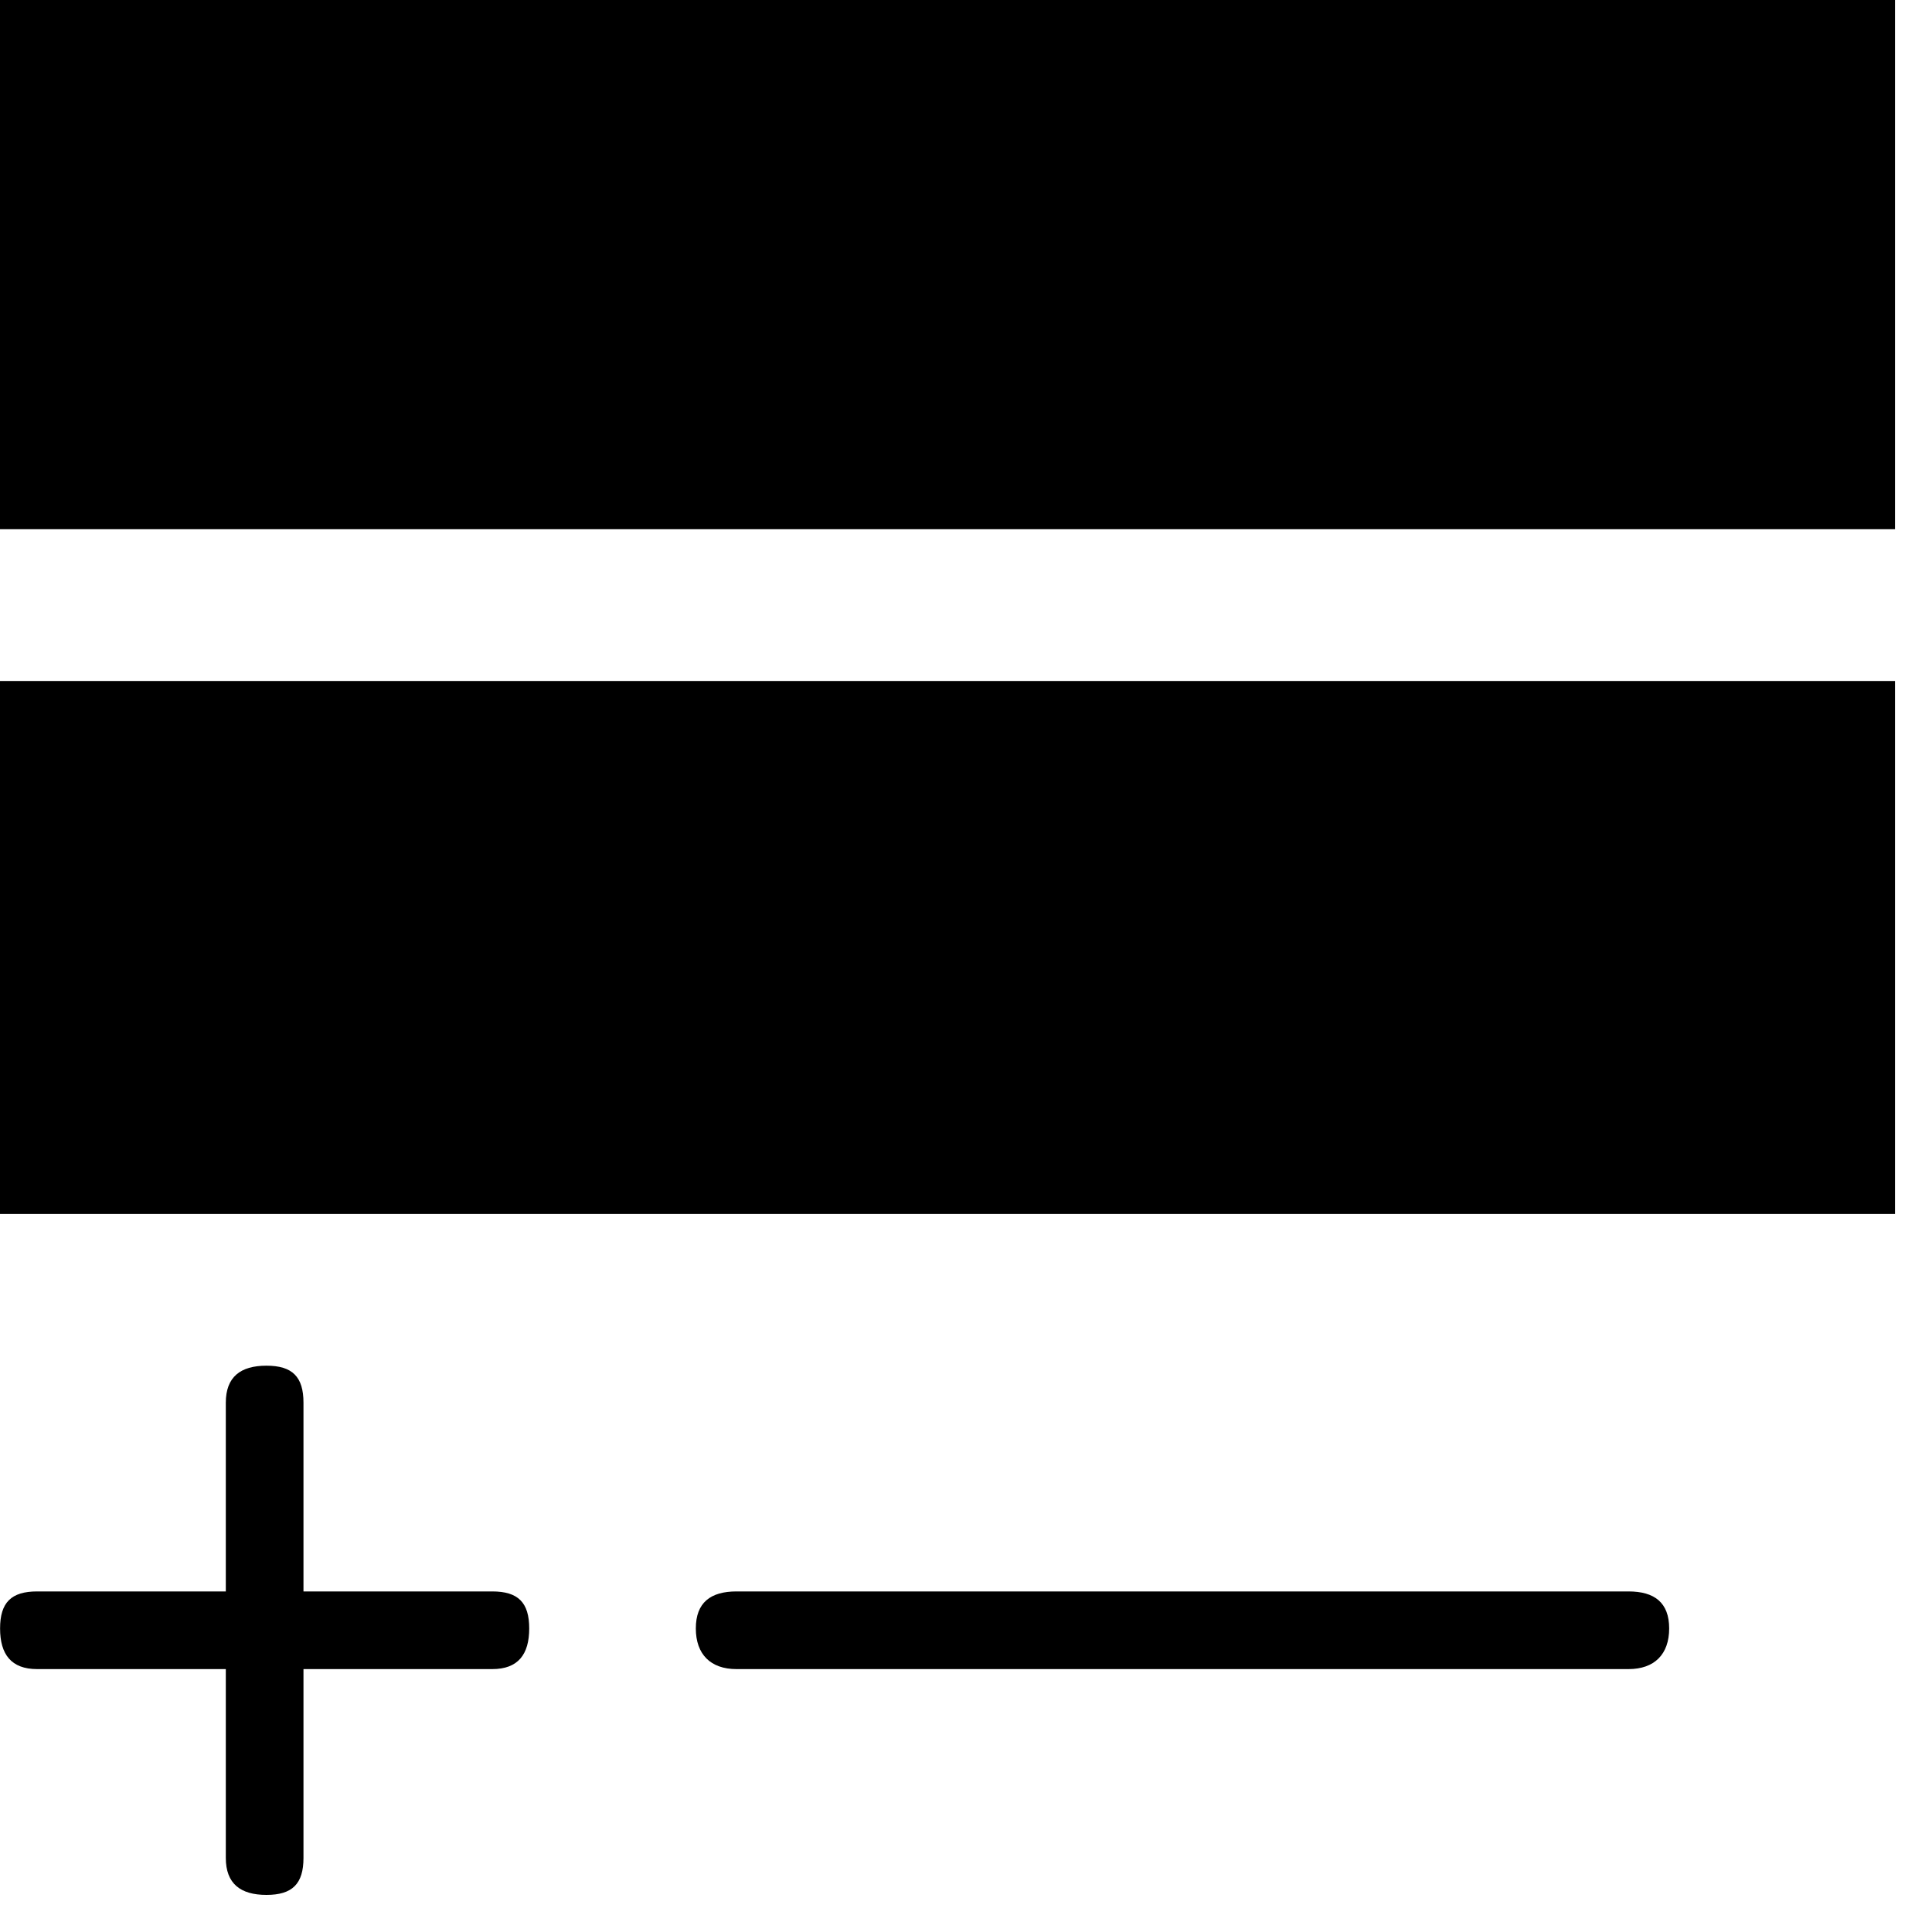 <svg xmlns="http://www.w3.org/2000/svg" viewBox="0 0 25 25" id="blocks-solid">
  <path d="M21.073,20.593 C21.073,20.593 21.073,20.593 21.073,20.593 C21.073,20.593 9.53,20.593 9.53,20.593 C9.195,20.593 9.004,20.737 9.004,21.072 C9.004,21.072 9.004,21.072 9.004,21.072 C9.004,21.407 9.195,21.598 9.53,21.598 C9.53,21.598 9.53,21.598 9.53,21.598 C9.53,21.598 21.073,21.598 21.073,21.598 C21.408,21.598 21.599,21.407 21.599,21.072 C21.599,21.072 21.599,21.072 21.599,21.072 C21.599,20.737 21.408,20.593 21.073,20.593 Z M6.37,20.593 C6.37,20.593 6.37,20.593 6.37,20.593 C6.37,20.593 3.927,20.593 3.927,20.593 C3.927,20.593 3.927,18.151 3.927,18.151 C3.927,17.816 3.784,17.672 3.448,17.672 C3.448,17.672 3.448,17.672 3.448,17.672 C3.113,17.672 2.922,17.816 2.922,18.151 C2.922,18.151 2.922,18.151 2.922,18.151 C2.922,18.151 2.922,20.593 2.922,20.593 C2.922,20.593 0.48,20.593 0.48,20.593 C0.145,20.593 0.001,20.737 0.001,21.072 C0.001,21.072 0.001,21.072 0.001,21.072 C0.001,21.407 0.145,21.598 0.48,21.598 C0.48,21.598 0.48,21.598 0.48,21.598 C0.48,21.598 2.922,21.598 2.922,21.598 C2.922,21.598 2.922,24.041 2.922,24.041 C2.922,24.376 3.113,24.52 3.448,24.52 C3.448,24.52 3.448,24.52 3.448,24.52 C3.784,24.52 3.927,24.376 3.927,24.041 C3.927,24.041 3.927,24.041 3.927,24.041 C3.927,24.041 3.927,21.598 3.927,21.598 C3.927,21.598 6.37,21.598 6.37,21.598 C6.705,21.598 6.848,21.407 6.848,21.072 C6.848,21.072 6.848,21.072 6.848,21.072 C6.848,20.737 6.705,20.593 6.37,20.593 Z M0,6.848 C0,6.848 0,0 0,0 C0,0 24.521,0 24.521,0 C24.521,0 24.521,6.848 24.521,6.848 C24.521,6.848 0,6.848 0,6.848 Z M0,15.709 C0,15.709 0,8.812 0,8.812 C0,8.812 24.521,8.812 24.521,8.812 C24.521,8.812 24.521,15.709 24.521,15.709 C24.521,15.709 0,15.709 0,15.709 Z"/>
  <title>Blocks Solid</title>
</svg>